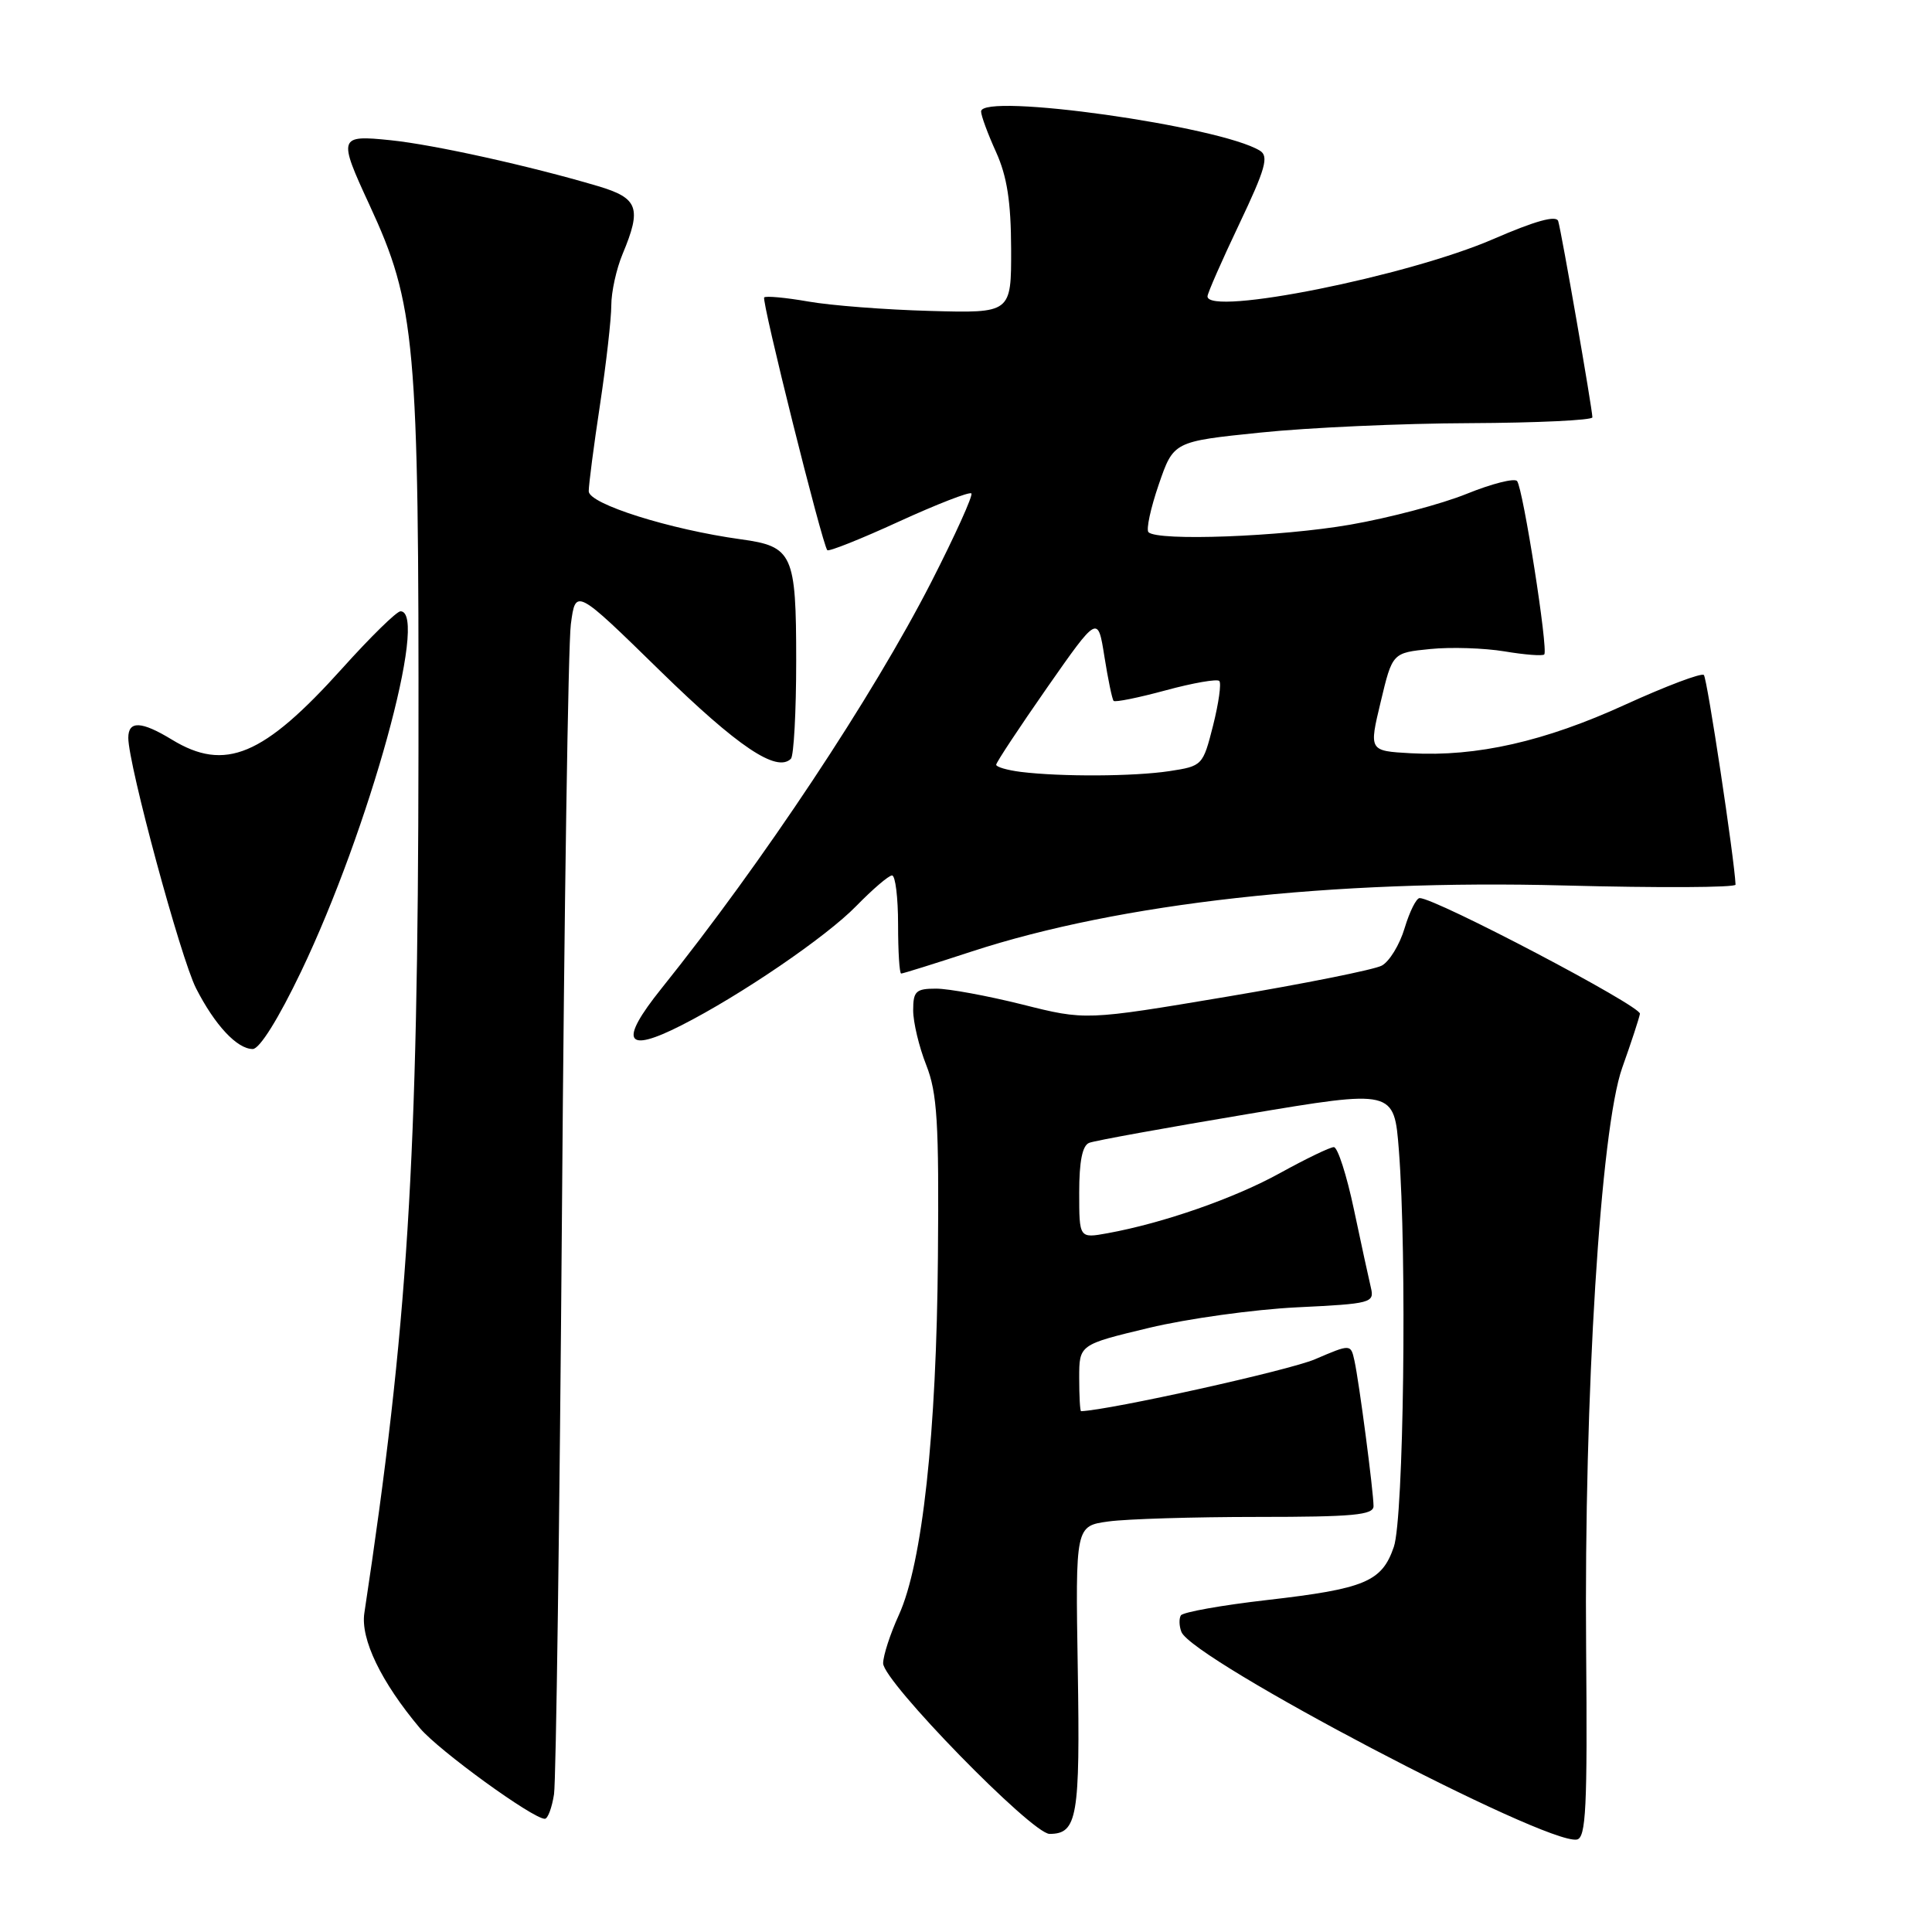 <?xml version="1.0" encoding="UTF-8" standalone="no"?>
<!DOCTYPE svg PUBLIC "-//W3C//DTD SVG 1.1//EN" "http://www.w3.org/Graphics/SVG/1.1/DTD/svg11.dtd" >
<svg xmlns="http://www.w3.org/2000/svg" xmlns:xlink="http://www.w3.org/1999/xlink" version="1.1" viewBox="0 0 256 256">
 <g >
 <path fill="currentColor"
d=" M 210.17 218.50 C 209.88 184.93 212.08 149.52 214.96 141.46 C 216.13 138.18 217.18 134.98 217.30 134.33 C 217.47 133.32 190.22 119.00 188.11 119.00 C 187.67 119.00 186.78 120.79 186.12 122.98 C 185.47 125.17 184.10 127.41 183.09 127.95 C 182.08 128.49 172.84 130.34 162.55 132.07 C 143.85 135.21 143.85 135.21 135.46 133.10 C 130.85 131.95 125.71 131.00 124.04 131.00 C 121.36 131.00 121.00 131.34 121.00 133.87 C 121.00 135.46 121.78 138.72 122.73 141.12 C 124.19 144.83 124.43 148.70 124.28 166.50 C 124.10 189.95 122.22 207.15 119.10 214.00 C 117.97 216.47 117.03 219.35 117.02 220.39 C 116.99 222.76 136.74 243.00 139.07 243.00 C 142.75 243.00 143.13 240.78 142.81 221.17 C 142.50 202.20 142.50 202.20 146.89 201.60 C 149.30 201.27 158.19 201.00 166.64 201.00 C 179.28 201.00 182.00 200.75 182.00 199.57 C 182.00 197.68 180.09 183.09 179.47 180.29 C 178.98 178.08 178.98 178.08 174.24 180.11 C 170.83 181.58 147.09 186.84 143.25 186.99 C 143.11 187.00 143.00 185.01 143.00 182.58 C 143.00 178.17 143.00 178.17 152.25 175.95 C 157.34 174.73 166.15 173.51 171.82 173.23 C 181.72 172.75 182.13 172.64 181.65 170.62 C 181.37 169.45 180.36 164.79 179.40 160.25 C 178.44 155.71 177.25 152.00 176.74 152.00 C 176.24 152.00 173.05 153.54 169.66 155.41 C 163.60 158.77 154.13 162.07 146.75 163.41 C 143.00 164.09 143.00 164.09 143.00 158.01 C 143.00 153.87 143.42 151.77 144.33 151.43 C 145.07 151.14 154.46 149.44 165.20 147.64 C 184.73 144.36 184.73 144.36 185.36 152.43 C 186.44 166.33 186.00 201.17 184.69 204.97 C 183.11 209.58 180.89 210.52 167.91 212.01 C 161.88 212.70 156.73 213.62 156.47 214.05 C 156.21 214.47 156.24 215.46 156.54 216.23 C 157.94 219.88 204.77 244.47 208.94 243.75 C 210.15 243.53 210.35 239.59 210.17 218.50 Z  M 73.41 237.75 C 73.68 235.96 74.15 201.43 74.46 161.00 C 74.76 120.58 75.29 85.35 75.64 82.72 C 76.27 77.94 76.27 77.94 87.50 88.92 C 97.78 98.96 102.92 102.41 104.80 100.54 C 105.18 100.15 105.50 94.32 105.50 87.57 C 105.50 73.39 105.05 72.40 98.17 71.46 C 88.74 70.16 78.00 66.77 78.01 65.09 C 78.01 64.22 78.68 59.04 79.51 53.59 C 80.33 48.14 81.00 42.23 81.00 40.46 C 81.00 38.69 81.67 35.63 82.50 33.65 C 85.05 27.55 84.58 26.25 79.23 24.66 C 70.23 21.99 57.50 19.17 51.75 18.58 C 44.86 17.87 44.78 18.13 48.95 27.14 C 55.07 40.36 55.51 45.24 55.45 99.50 C 55.39 154.07 54.03 175.72 48.28 213.73 C 47.75 217.18 50.51 222.89 55.65 229.00 C 58.15 231.96 70.60 241.00 72.19 241.00 C 72.59 241.00 73.13 239.54 73.41 237.75 Z  M 39.89 128.75 C 48.89 109.96 56.88 81.00 53.07 81.00 C 52.56 81.00 49.09 84.40 45.36 88.55 C 34.90 100.18 29.83 102.31 22.77 98.00 C 18.73 95.54 17.00 95.47 17.00 97.77 C 17.00 101.31 23.94 126.96 25.98 130.96 C 28.47 135.84 31.42 139.00 33.49 139.00 C 34.40 139.00 36.91 134.97 39.89 128.75 Z  M 90.29 135.86 C 98.12 131.89 109.48 124.14 113.45 120.06 C 115.63 117.83 117.76 116.00 118.20 116.00 C 118.64 116.00 119.00 118.92 119.00 122.50 C 119.00 126.08 119.18 129.00 119.41 129.00 C 119.64 129.00 123.84 127.69 128.75 126.08 C 148.43 119.65 176.50 116.52 207.25 117.33 C 219.76 117.66 229.99 117.61 229.97 117.22 C 229.82 113.80 226.21 89.87 225.77 89.44 C 225.46 89.13 220.77 90.90 215.35 93.37 C 204.68 98.25 195.67 100.29 186.95 99.81 C 181.39 99.50 181.39 99.50 182.95 93.00 C 184.50 86.50 184.50 86.50 189.50 86.00 C 192.25 85.72 196.68 85.87 199.35 86.31 C 202.02 86.76 204.39 86.94 204.62 86.72 C 205.18 86.16 201.81 64.70 201.02 63.74 C 200.67 63.33 197.67 64.09 194.36 65.43 C 191.04 66.78 184.10 68.62 178.92 69.52 C 169.72 71.12 153.40 71.73 152.18 70.52 C 151.85 70.18 152.46 67.34 153.54 64.20 C 155.50 58.50 155.50 58.50 167.00 57.32 C 173.32 56.66 185.81 56.10 194.75 56.07 C 203.69 56.03 211.00 55.68 211.00 55.30 C 211.00 54.24 206.90 30.68 206.47 29.30 C 206.22 28.49 203.44 29.26 197.84 31.69 C 186.50 36.60 160.00 41.91 160.00 39.27 C 160.00 38.86 161.89 34.56 164.20 29.70 C 167.69 22.36 168.15 20.71 166.95 19.97 C 161.69 16.71 130.00 12.25 130.00 14.77 C 130.00 15.33 130.89 17.74 131.98 20.14 C 133.44 23.37 133.96 26.71 133.98 33.00 C 134.00 41.50 134.00 41.50 123.25 41.20 C 117.34 41.04 110.06 40.48 107.08 39.95 C 104.10 39.43 101.48 39.19 101.26 39.41 C 100.87 39.79 108.94 72.10 109.62 72.90 C 109.81 73.12 114.08 71.42 119.11 69.11 C 124.14 66.81 128.46 65.13 128.71 65.38 C 128.96 65.63 126.57 70.91 123.40 77.12 C 115.63 92.30 101.09 114.21 87.63 131.00 C 81.97 138.06 82.84 139.65 90.29 135.86 Z  M 135.25 102.28 C 133.46 102.05 132.00 101.63 132.00 101.33 C 132.00 101.03 135.03 96.45 138.73 91.14 C 145.47 81.50 145.47 81.50 146.34 87.00 C 146.82 90.03 147.37 92.67 147.56 92.87 C 147.75 93.08 150.86 92.45 154.47 91.47 C 158.08 90.49 161.27 89.94 161.56 90.23 C 161.86 90.52 161.48 93.18 160.74 96.13 C 159.39 101.44 159.33 101.51 154.94 102.18 C 150.22 102.89 140.63 102.94 135.25 102.28 Z "/>
</g>
</svg>